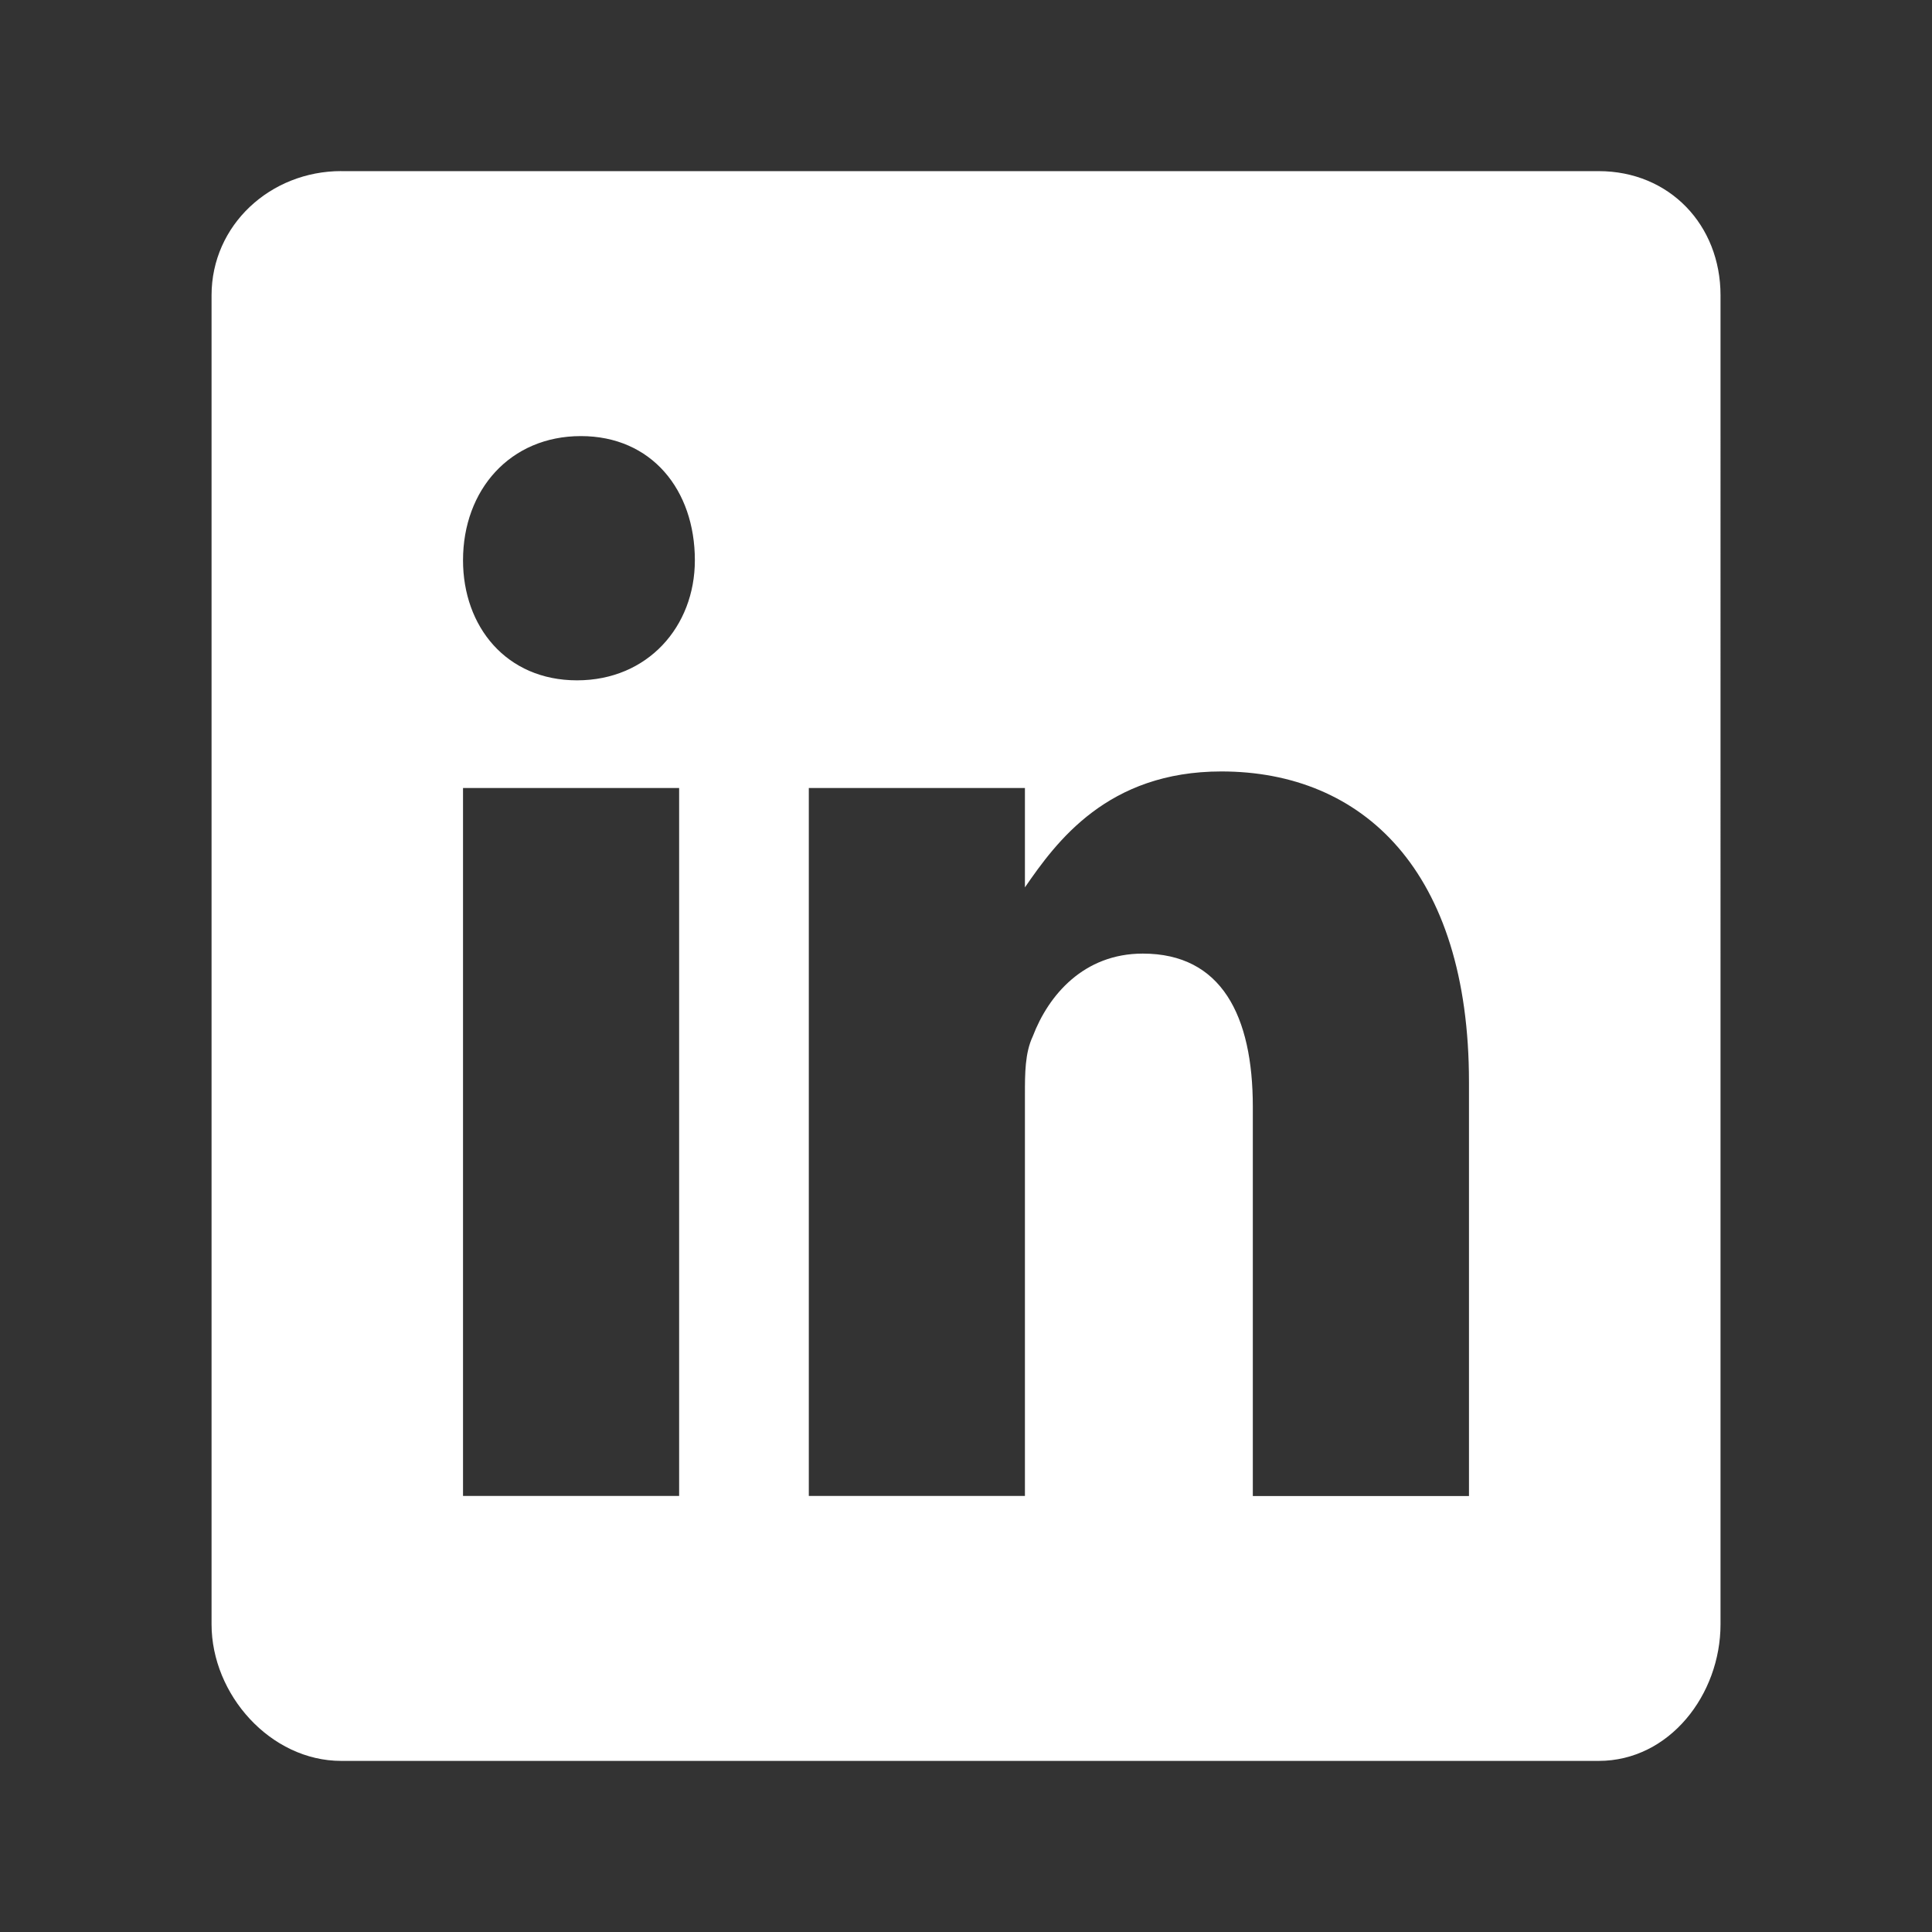 <svg xmlns="http://www.w3.org/2000/svg" width="50" height="50" viewBox="0 0 50 50"><rect x="0" y="0" width="50" height="50" fill="#333333" stroke="none"/><path fill="#fff" d="M8.83 4.428c-1.83 0-3.355 1.394-3.355 3.215v34.393c0 1.82 1.525 3.536 3.356 3.536h32.543c1.83 0 3.153-1.715 3.153-3.536V7.643c0-1.82-1.322-3.214-3.153-3.214H8.83zm3.153 34.287V20.393h5.593v18.322h-5.593zm2.95-21.108c-1.832 0-2.95-1.393-2.95-3.107 0-1.822 1.22-3.214 3.05-3.214 1.83 0 2.95 1.393 2.95 3.214 0 1.714-1.22 3.107-3.05 3.107zm17.49 21.108v-10.07c0-2.36-.812-3.966-2.847-3.966-1.525 0-2.44 1.07-2.848 2.142-.203.43-.203.964-.203 1.5v10.394h-5.593V20.393h5.593v2.572c.813-1.18 2.136-3 5.085-3 3.66 0 6.407 2.57 6.407 8.036v10.716h-5.593z"/></svg>